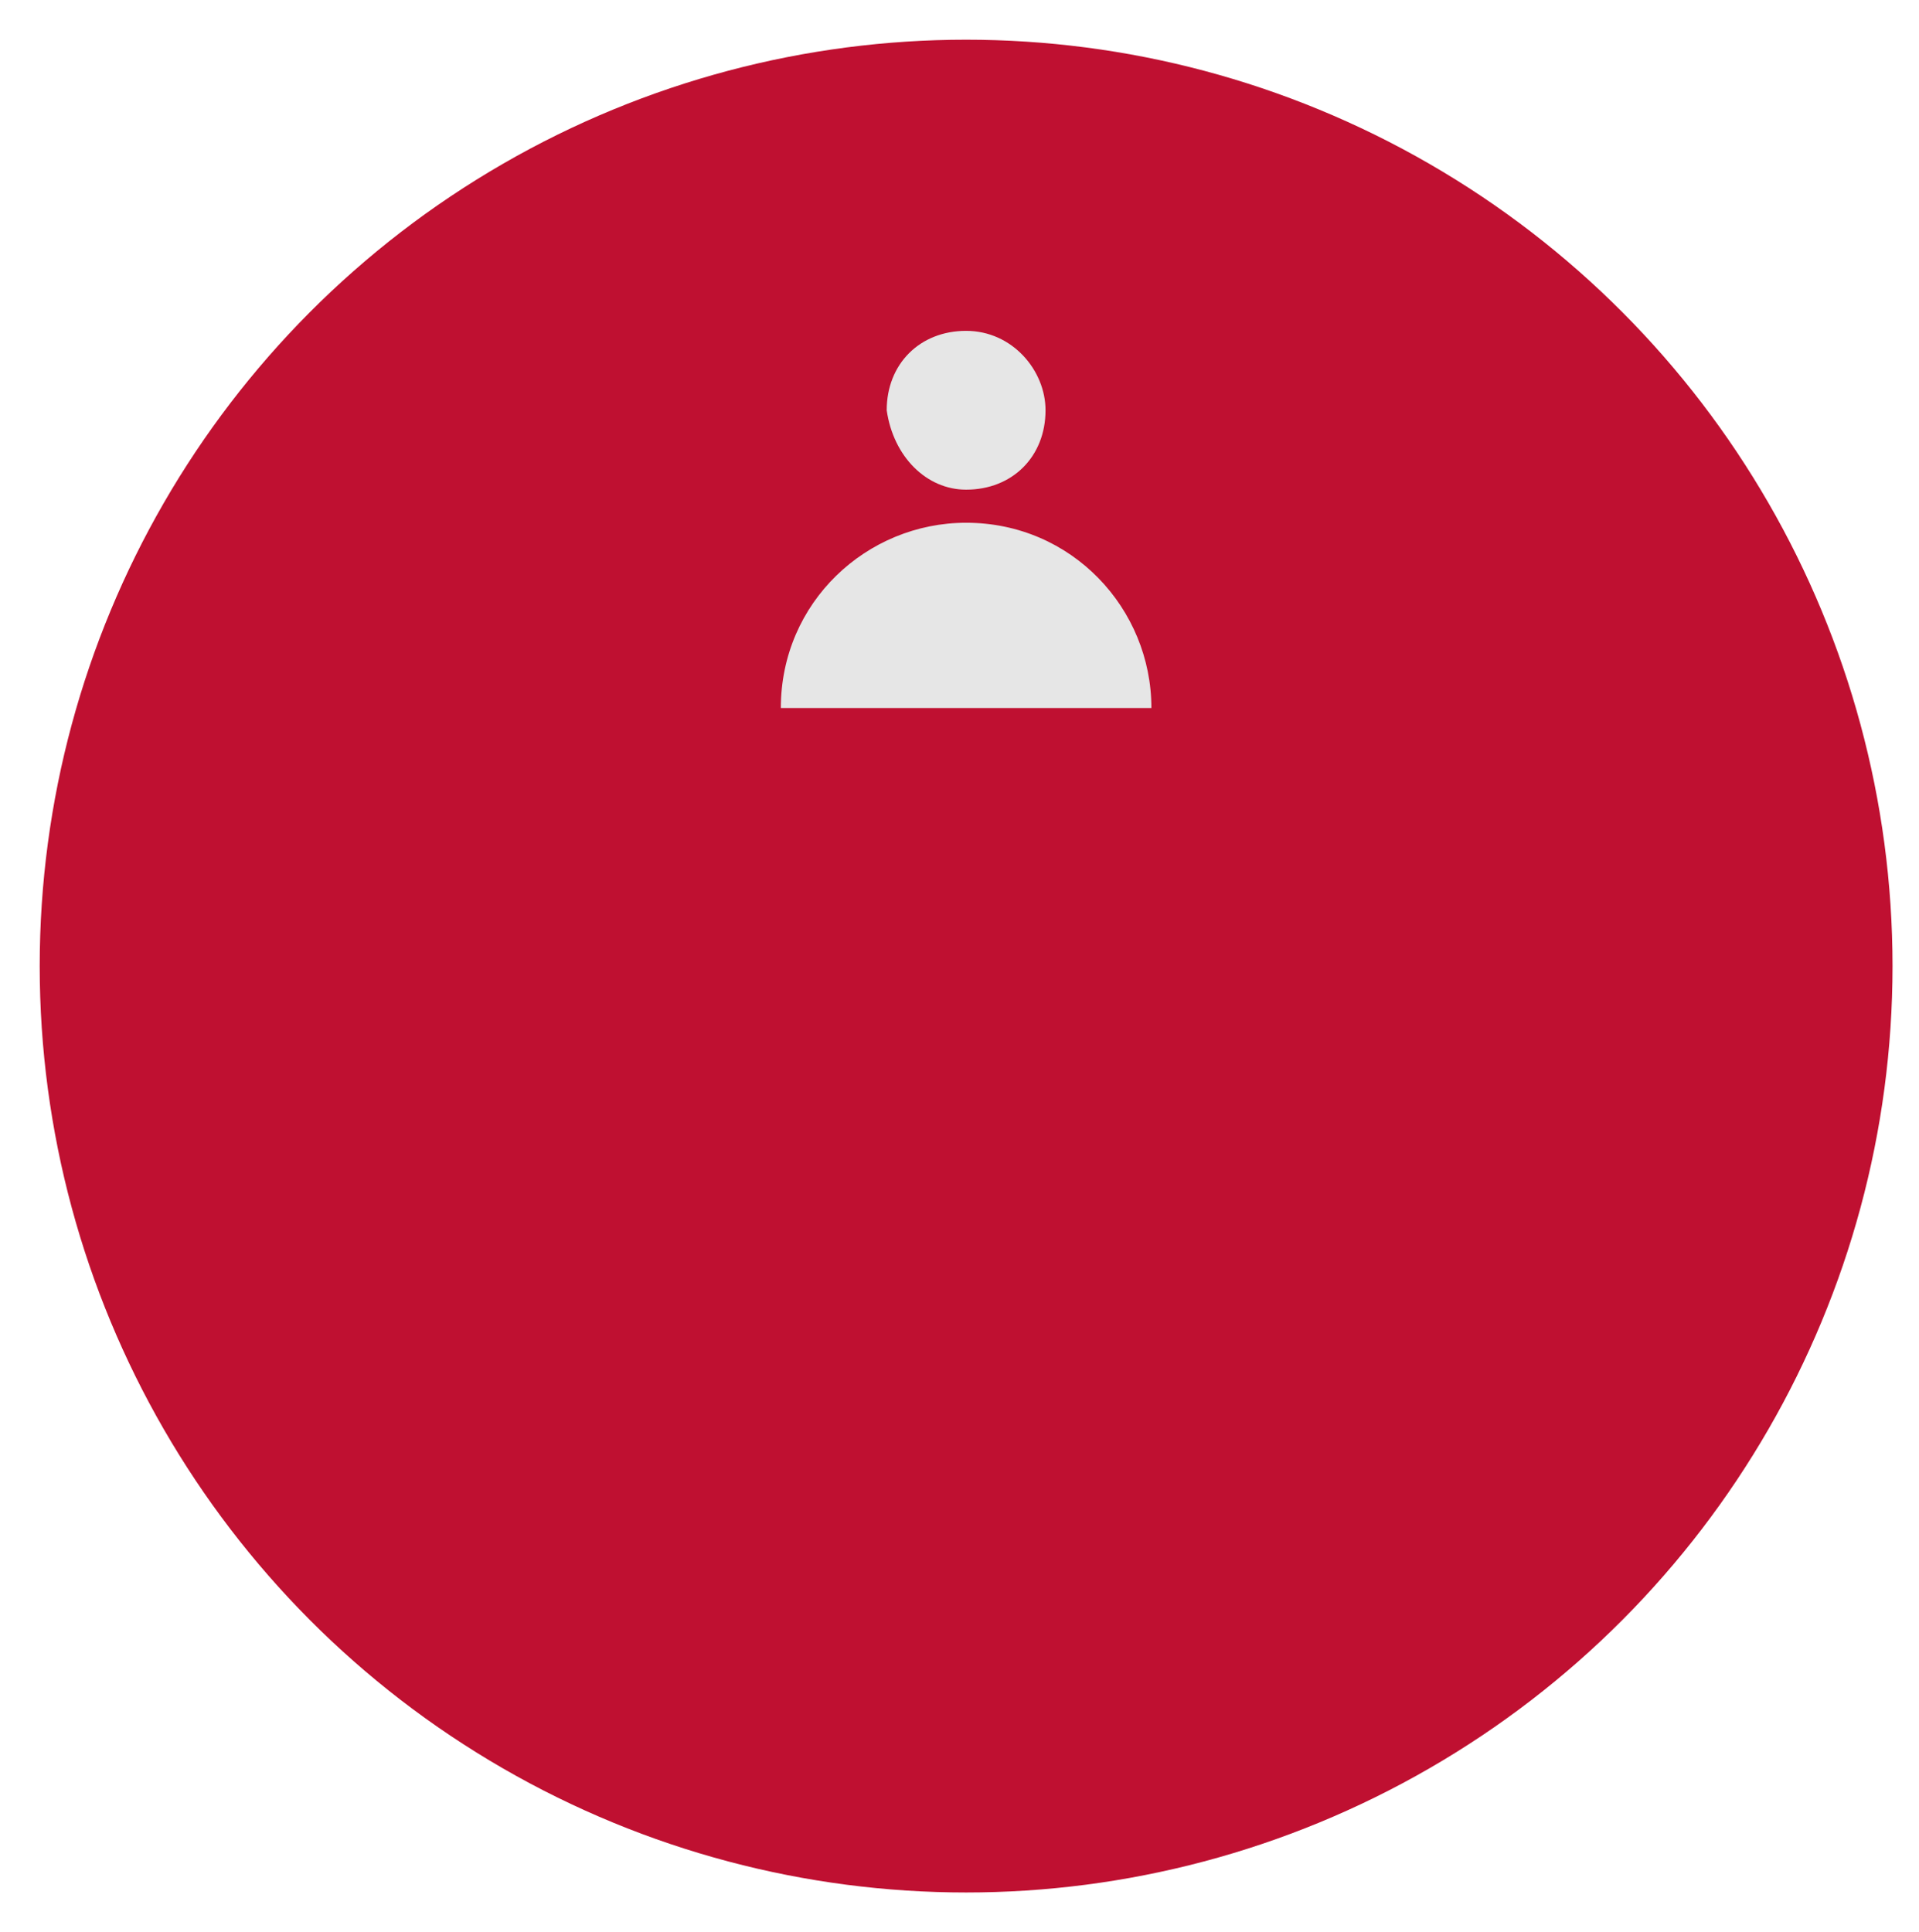 <?xml version="1.0" encoding="utf-8"?>
<!-- Generator: Adobe Illustrator 21.0.2, SVG Export Plug-In . SVG Version: 6.00 Build 0)  -->
<svg version="1.1" baseProfile="basic" id="Capa_1" xmlns="http://www.w3.org/2000/svg" xmlns:xlink="http://www.w3.org/1999/xlink"
	 x="0px" y="0px" viewBox="0 0 29 29.2" xml:space="preserve">
<g>
	<circle fill="#BF1031" cx="14.6" cy="14.6" r="14"/>
	<g>
		<path fill="#E6E6E6" d="M17.4,10.7c0-1.5-1.2-2.8-2.8-2.8c-1.5,0-2.8,1.2-2.8,2.8"/>
		<path fill="#E6E6E6" d="M14.6,7.4c0.7,0,1.2-0.5,1.2-1.2c0-0.6-0.5-1.2-1.2-1.2c-0.7,0-1.2,0.5-1.2,1.2C13.5,6.9,14,7.4,14.6,7.4"
			/>
	</g>
</g>
</svg>
